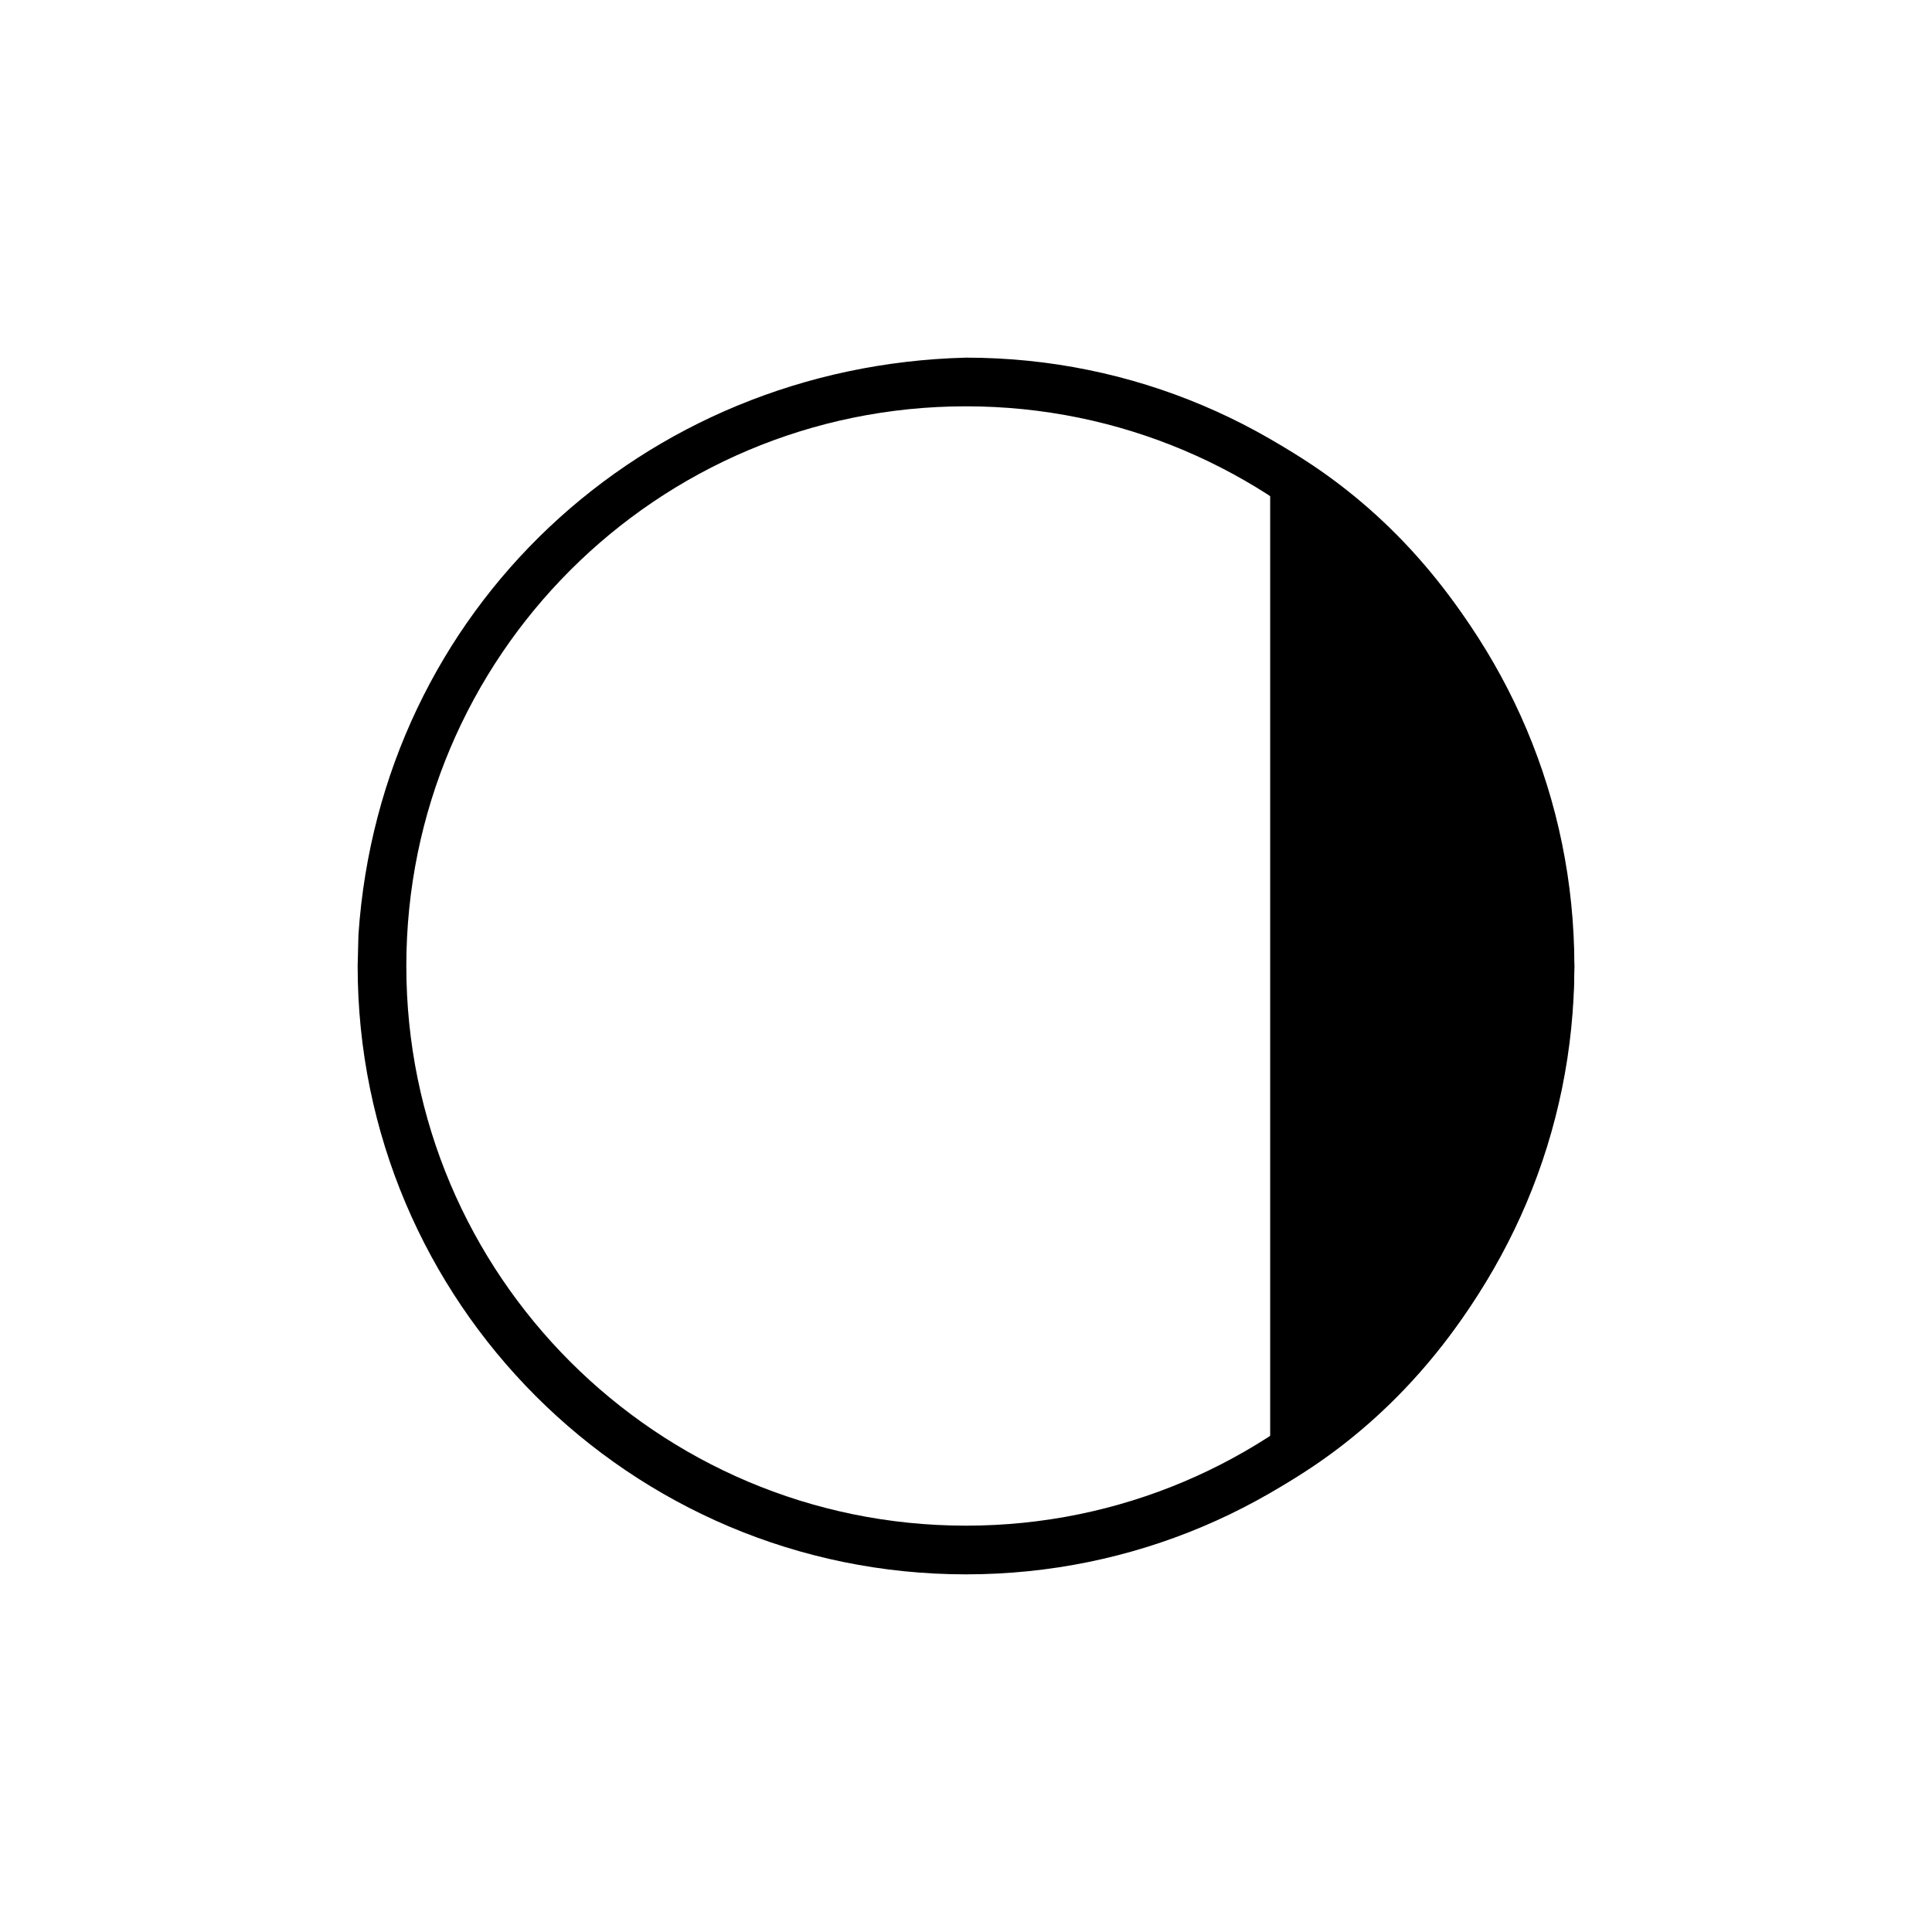 <?xml version="1.0" encoding="UTF-8"?>
<svg width="512pt" height="512pt" version="1.1" viewBox="0 0 512 512" xmlns="http://www.w3.org/2000/svg">
 <defs>
  <clipPath id="b">
   <path d="m336 116h81.219v280h-81.219z"/>
  </clipPath>
  <clipPath id="a">
   <path d="m94.781 94.781h322.44v322.44h-322.44z"/>
  </clipPath>
 </defs>
 <g>
  <g clip-path="url(#b)">
   <path d="m336.61 116.5c50.766 27.578 79.184 83.098 80.609 139.5-0.555 56.191-30.414 112.24-80.609 139.5z"/>
  </g>
  <g clip-path="url(#a)">
   <path d="m94.992 247.7c5.859-86.168 75.215-150.75 161.01-152.92 89.039 0 161.22 72.18 161.22 161.22s-72.18 161.22-161.22 161.22-161.22-72.18-161.22-161.22zm12.688 8.297c0 81.914 66.406 148.32 148.32 148.32s148.32-66.406 148.32-148.32-66.406-148.32-148.32-148.32-148.32 66.406-148.32 148.32z"/>
  </g>
 </g>
</svg>
